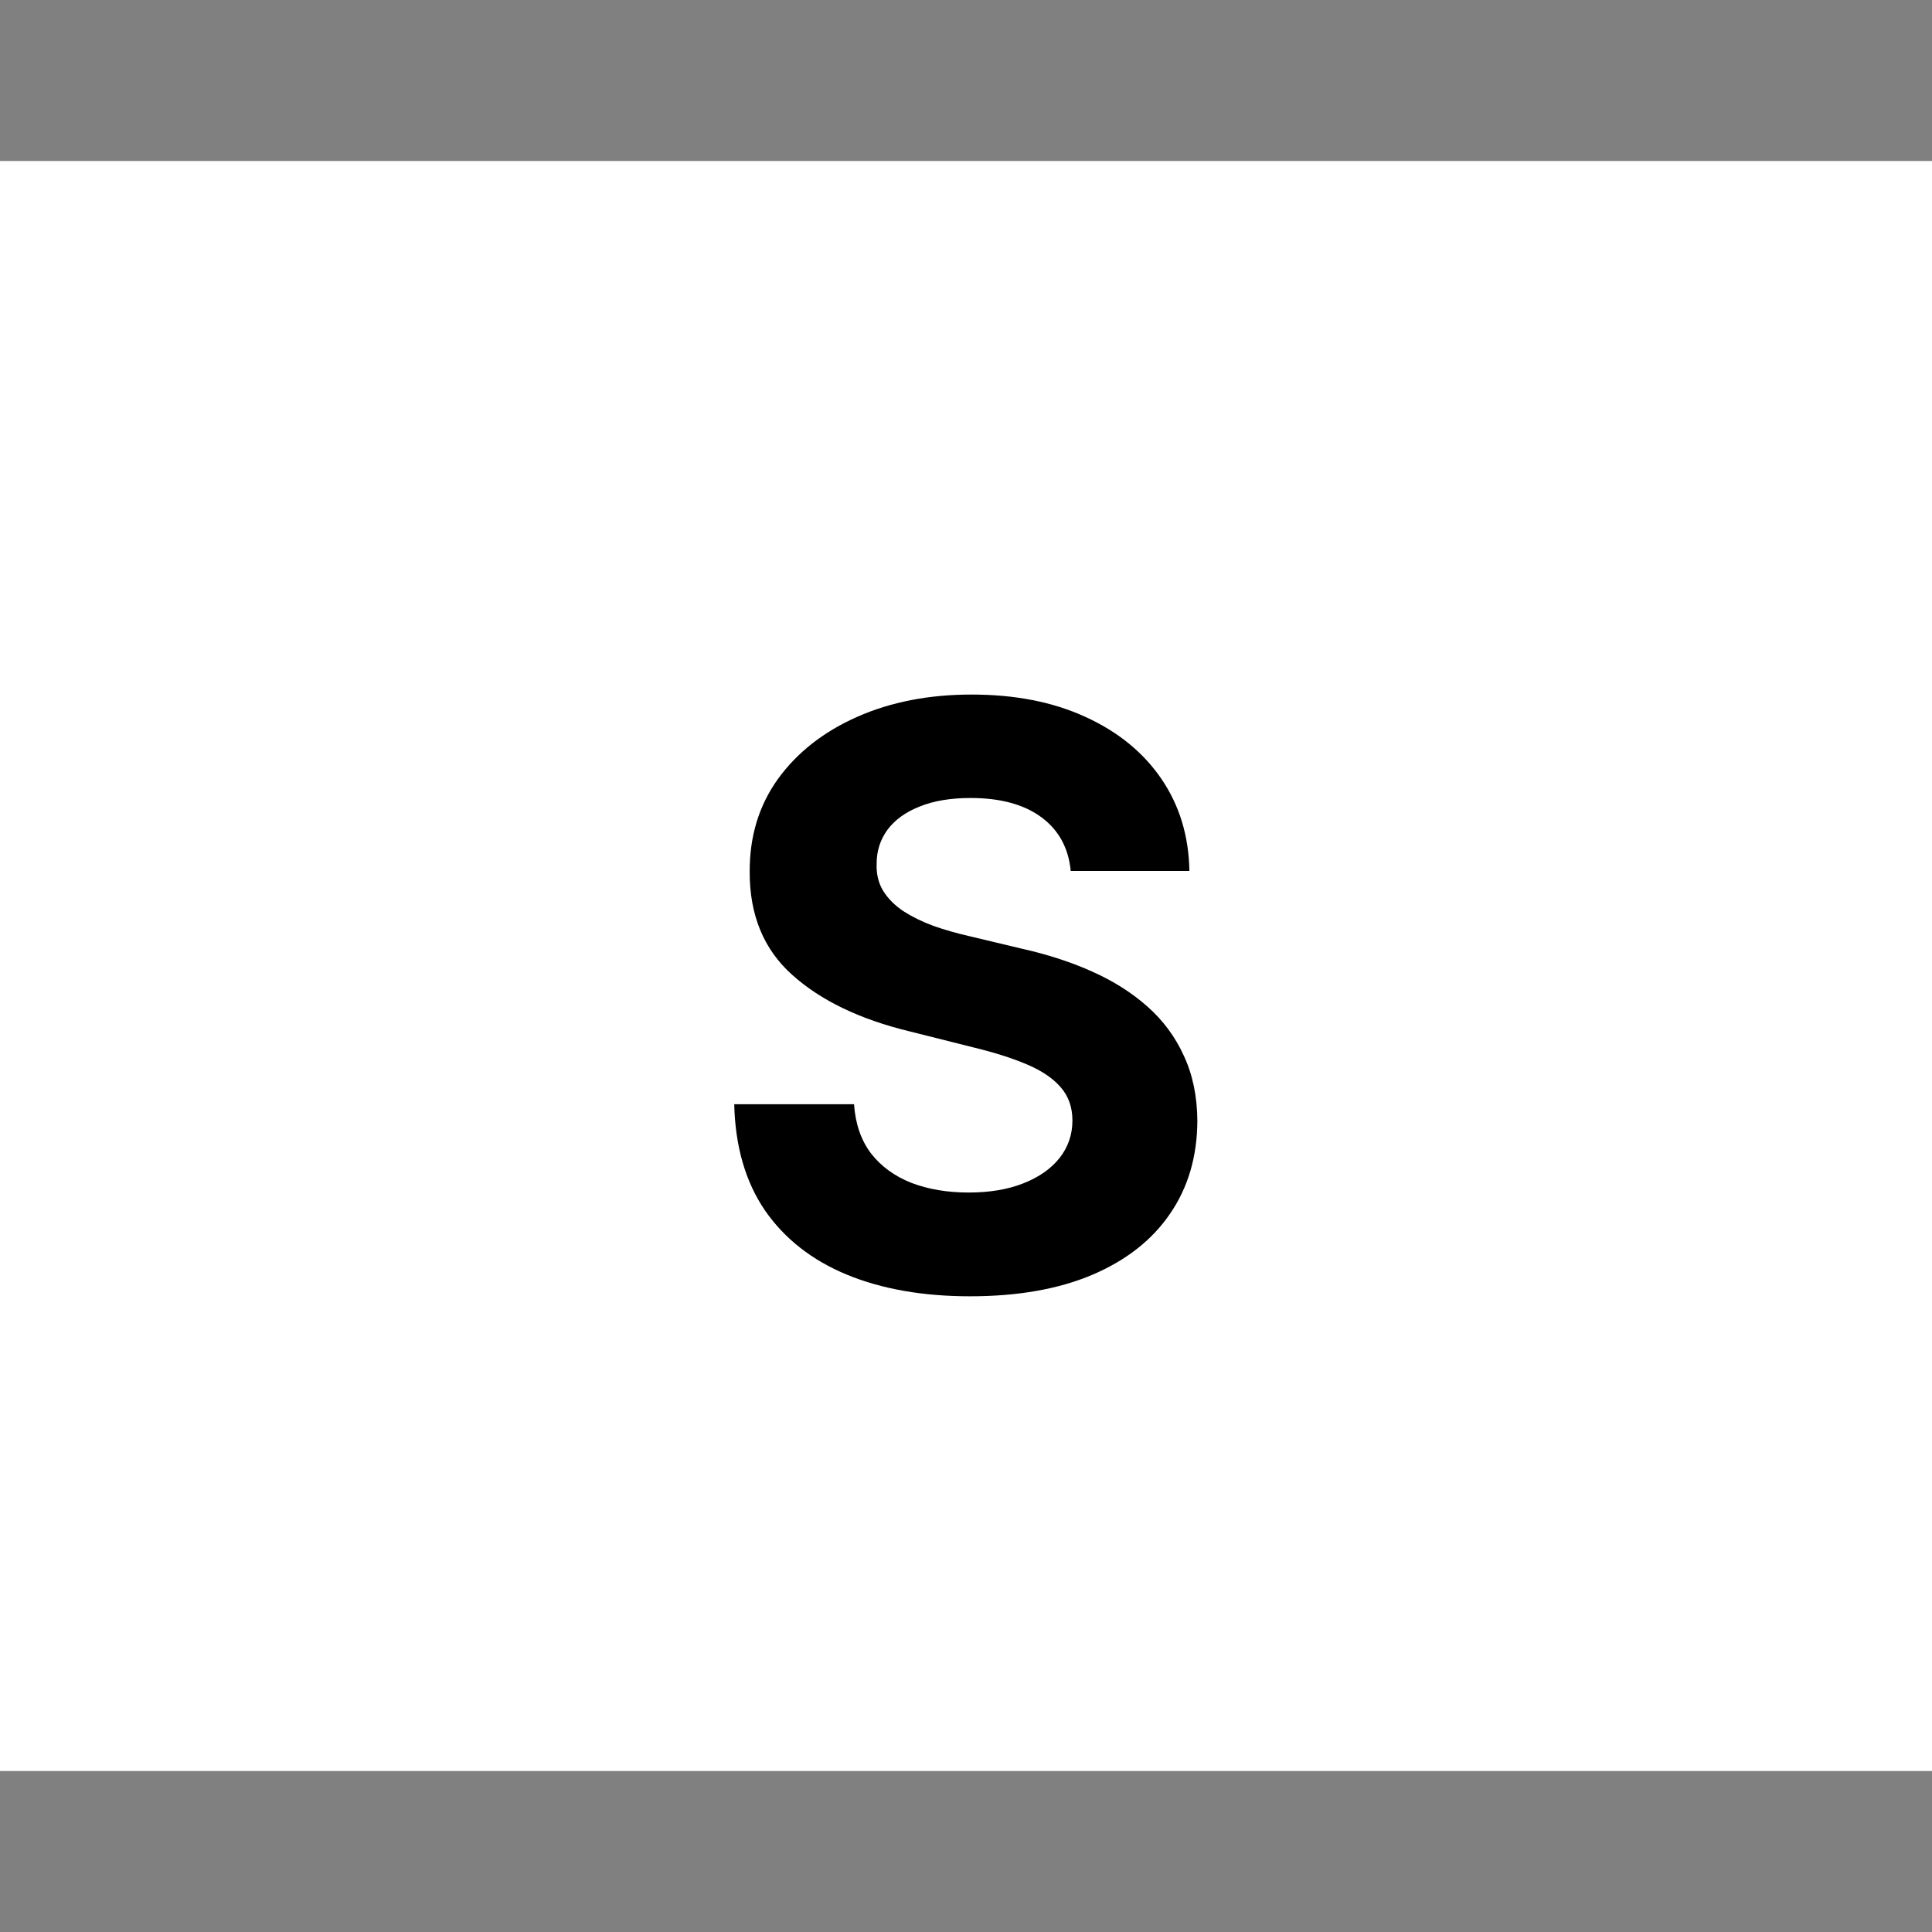 <svg width="24" height="24" viewBox="0 0 24 24" fill="none" xmlns="http://www.w3.org/2000/svg">
<rect x="0" y="0" width="24" height="24" fill="#808080" stroke="none"/>
<rect width="24" height="20" transform="translate(0 2)" fill="white"/>
<path d="M13.301 10.819C13.273 10.532 13.151 10.31 12.935 10.151C12.72 9.993 12.428 9.913 12.058 9.913C11.807 9.913 11.595 9.949 11.422 10.02C11.25 10.088 11.117 10.184 11.025 10.307C10.935 10.431 10.89 10.57 10.89 10.727C10.885 10.857 10.912 10.97 10.972 11.068C11.033 11.165 11.117 11.249 11.224 11.32C11.33 11.388 11.453 11.449 11.593 11.501C11.733 11.55 11.882 11.593 12.04 11.629L12.694 11.785C13.011 11.856 13.302 11.95 13.567 12.069C13.832 12.187 14.062 12.333 14.256 12.506C14.45 12.678 14.601 12.882 14.707 13.117C14.816 13.351 14.872 13.62 14.874 13.923C14.872 14.368 14.758 14.754 14.533 15.08C14.311 15.405 13.989 15.657 13.567 15.837C13.148 16.014 12.643 16.103 12.051 16.103C11.464 16.103 10.953 16.013 10.517 15.833C10.084 15.653 9.745 15.387 9.501 15.034C9.26 14.679 9.133 14.24 9.121 13.717H10.609C10.626 13.96 10.696 14.164 10.819 14.327C10.944 14.488 11.111 14.61 11.319 14.693C11.53 14.774 11.768 14.814 12.033 14.814C12.294 14.814 12.52 14.776 12.712 14.7C12.906 14.624 13.056 14.519 13.163 14.384C13.269 14.249 13.322 14.094 13.322 13.919C13.322 13.756 13.274 13.618 13.177 13.507C13.082 13.396 12.942 13.301 12.758 13.223C12.575 13.145 12.352 13.074 12.087 13.01L11.295 12.811C10.681 12.662 10.197 12.429 9.842 12.111C9.487 11.794 9.311 11.367 9.313 10.829C9.311 10.389 9.428 10.005 9.665 9.675C9.904 9.346 10.232 9.089 10.648 8.905C11.065 8.72 11.539 8.628 12.069 8.628C12.609 8.628 13.08 8.72 13.482 8.905C13.887 9.089 14.202 9.346 14.427 9.675C14.652 10.005 14.768 10.386 14.775 10.819H13.301Z" fill="black"/>
</svg>
